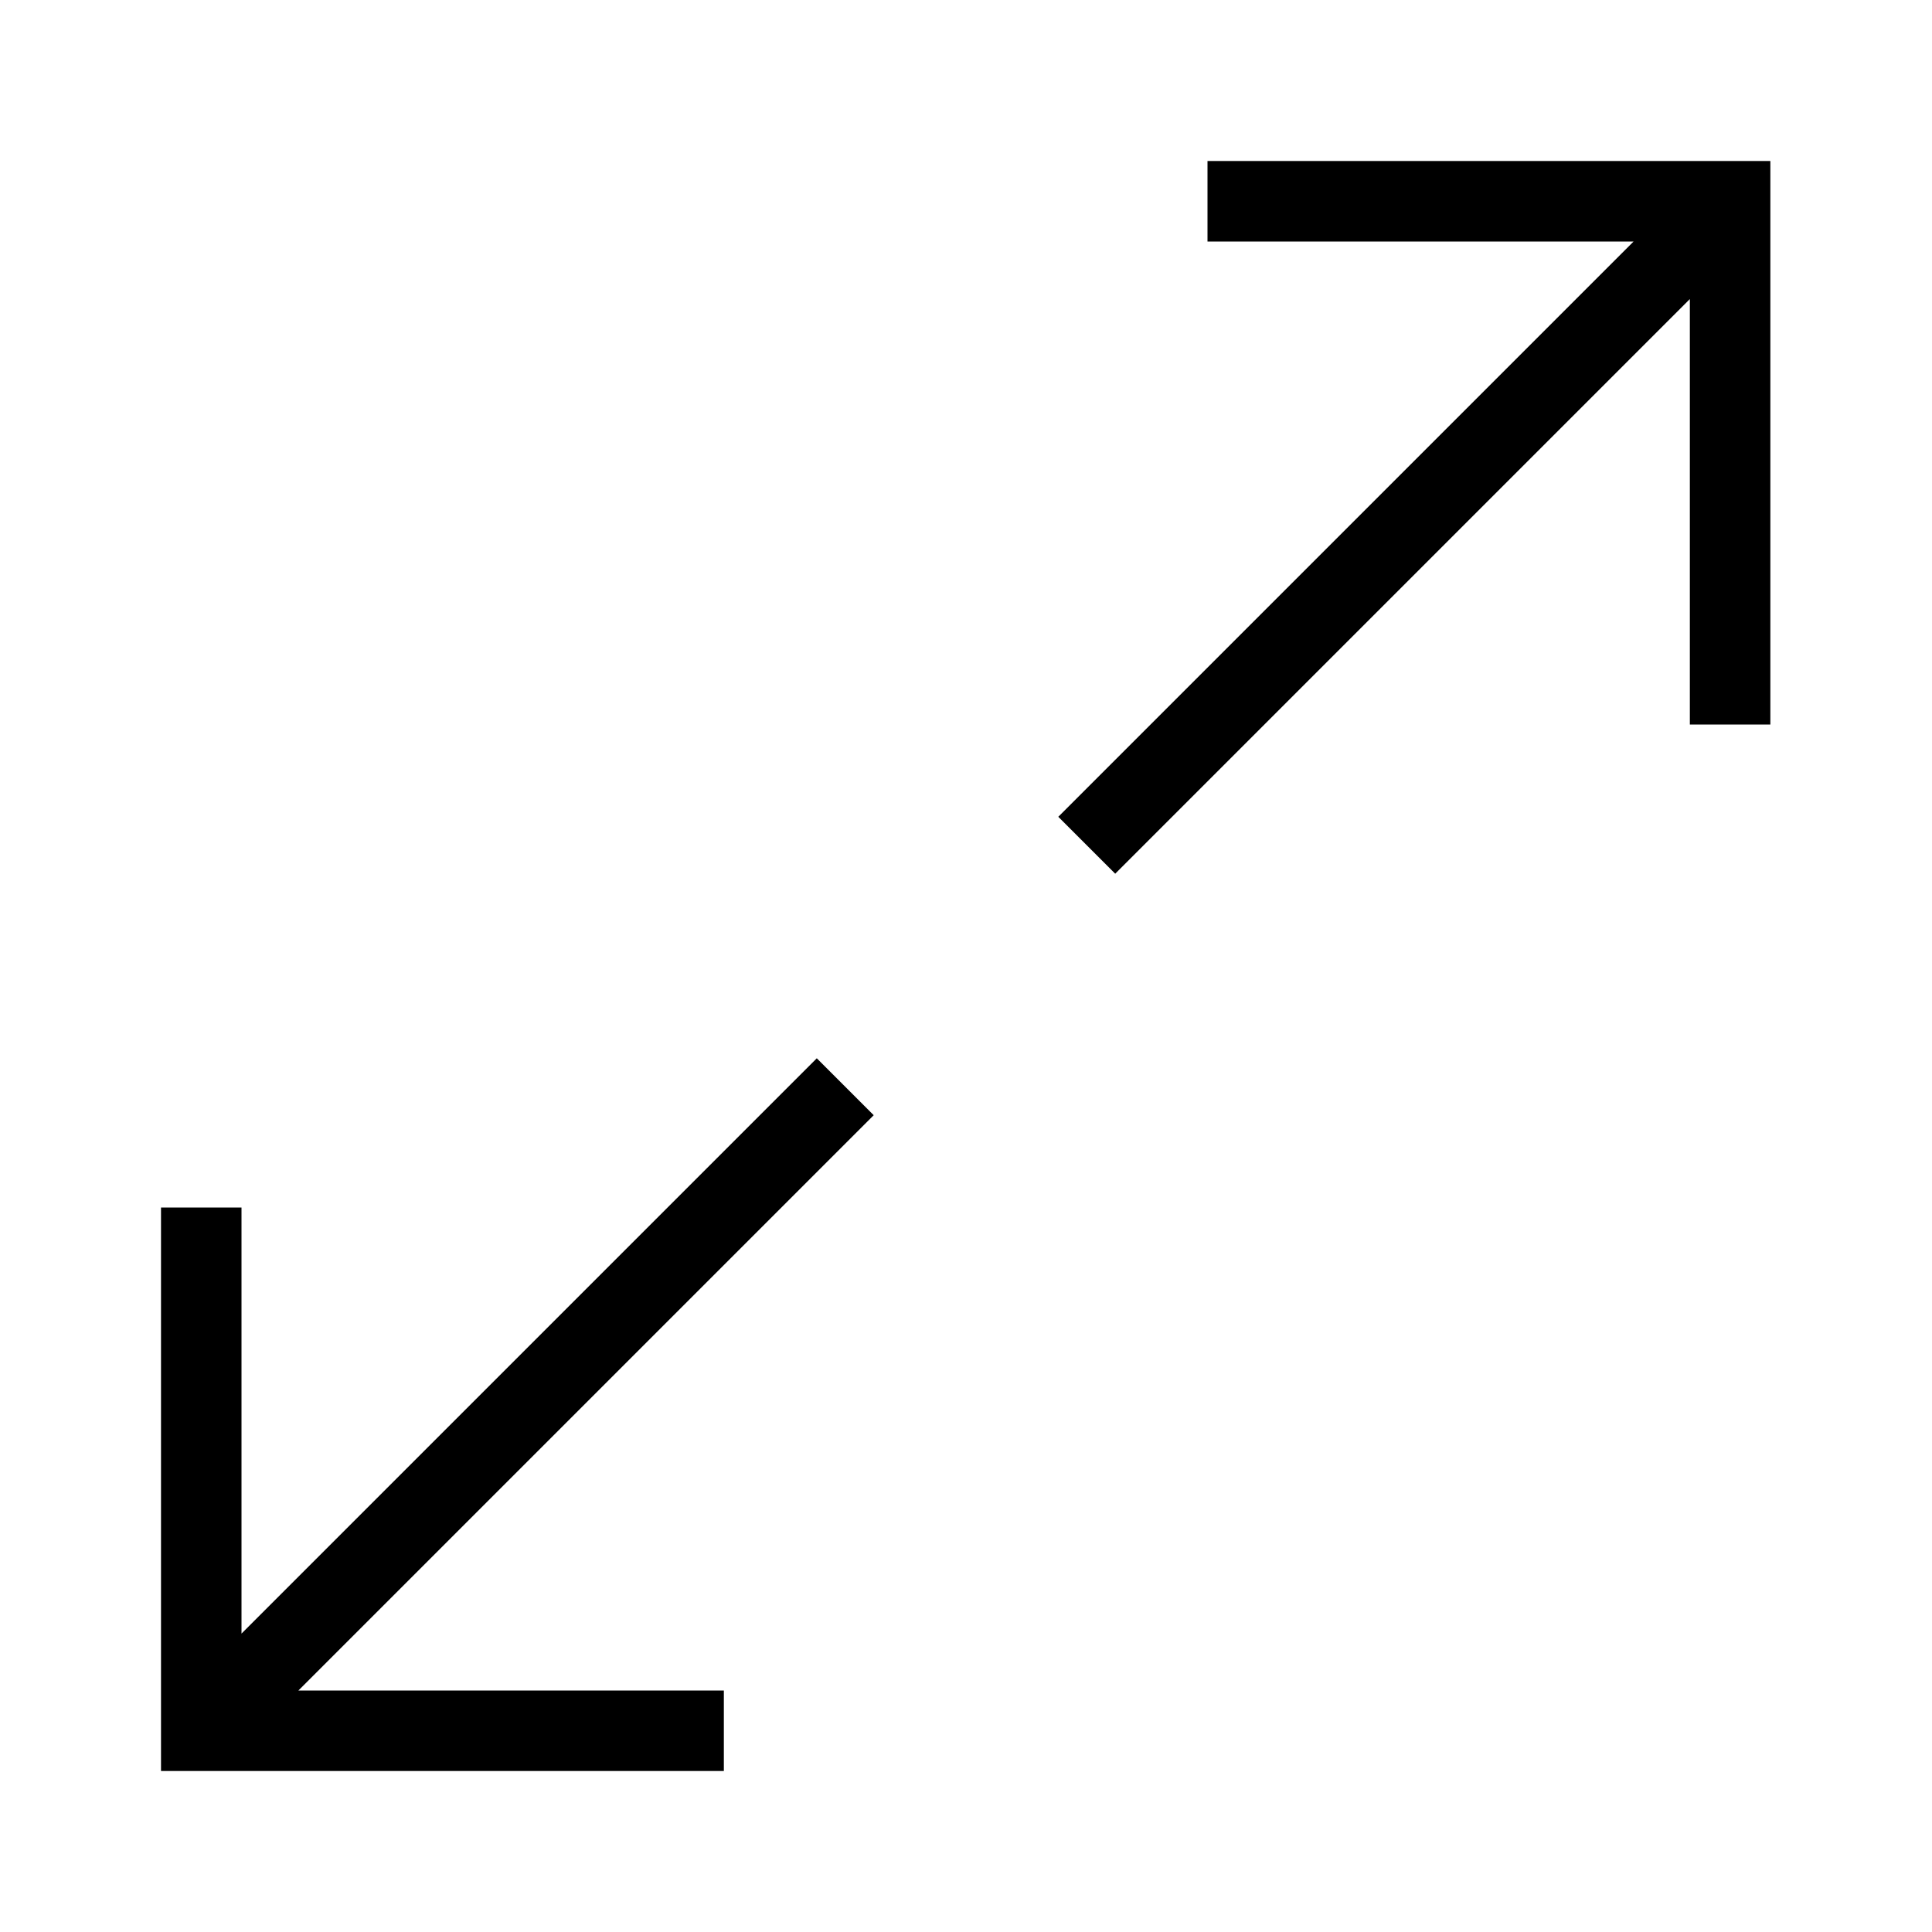 <?xml version="1.0" encoding="UTF-8" standalone="no"?>
<svg width="24px" height="24px" viewBox="0 0 24 24" version="1.1" xmlns="http://www.w3.org/2000/svg" xmlns:xlink="http://www.w3.org/1999/xlink">
    <!-- Generator: sketchtool 46.2 (44496) - http://www.bohemiancoding.com/sketch -->
    <title>resize-increase-small</title>
    <desc>Created with sketchtool.</desc>
    <defs></defs>
    <g id="icons-published" stroke="none" stroke-width="1" fill="none" fill-rule="evenodd">
        <g id="briefing" transform="translate(-2948, -794)"></g>
        <g id="resize-increase-small" stroke="#000000">
            <path d="M15,2.5 L21.492,2.5 L21.492,9 M13.5,10.5 L21.5,2.5 M10.5,13.5 L2.5,21.5 M2.5,15 L2.5,21.5 L8.992,21.5" id="resize-increase"></path>
        </g>
    </g>
</svg>